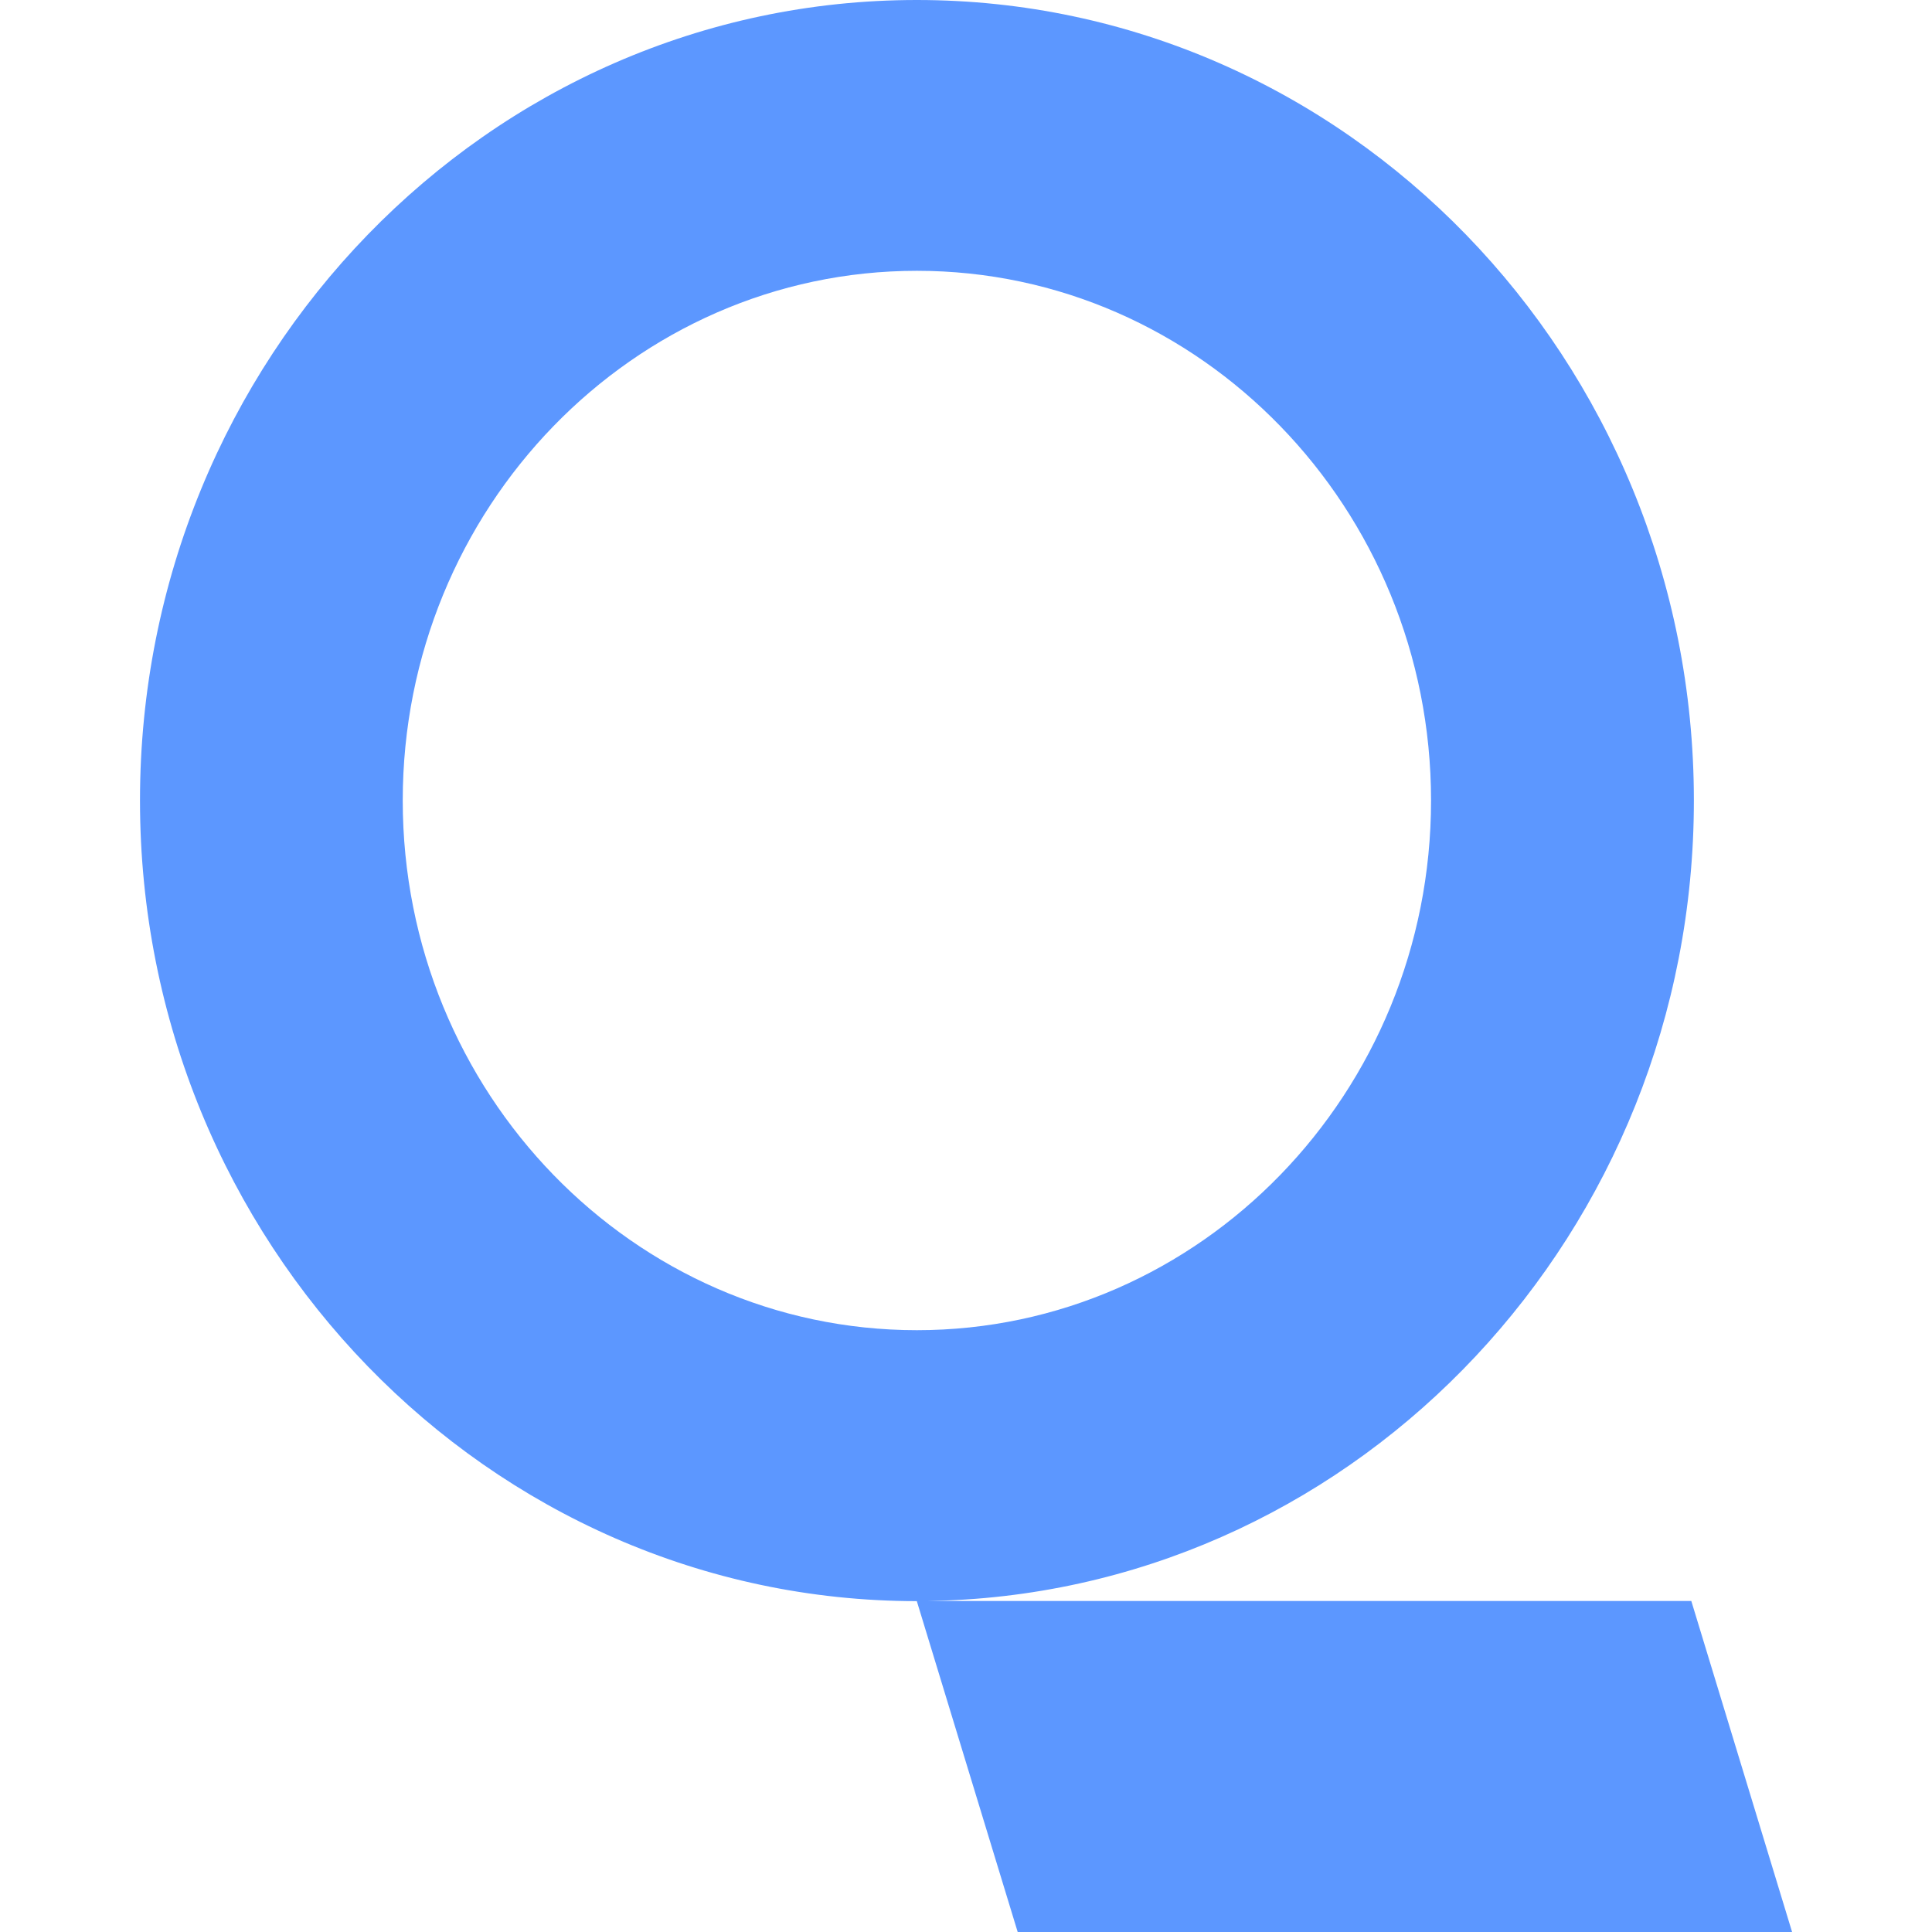 <svg role="img" viewBox="0 0 24 24" xmlns="http://www.w3.org/2000/svg"><style>path { fill: #5C97FF; }</style><title>Qwant</title><path d="M11.39.0c5.322.0 9.652 4.46 9.652 9.944.0 5.358-4.132 9.738-9.285 9.938l-.235.006h9.488L22.262 24h-9.62l-1.253-4.11c-5.321-.001-9.65-4.462-9.65-9.946S6.067.0 11.388.0zm0 3.364c-3.522.0-6.387 2.952-6.387 6.58.0 3.63 2.865 6.58 6.387 6.58 3.522.0 6.387-2.95 6.387-6.58.0-3.628-2.865-6.58-6.387-6.58z"/></svg>